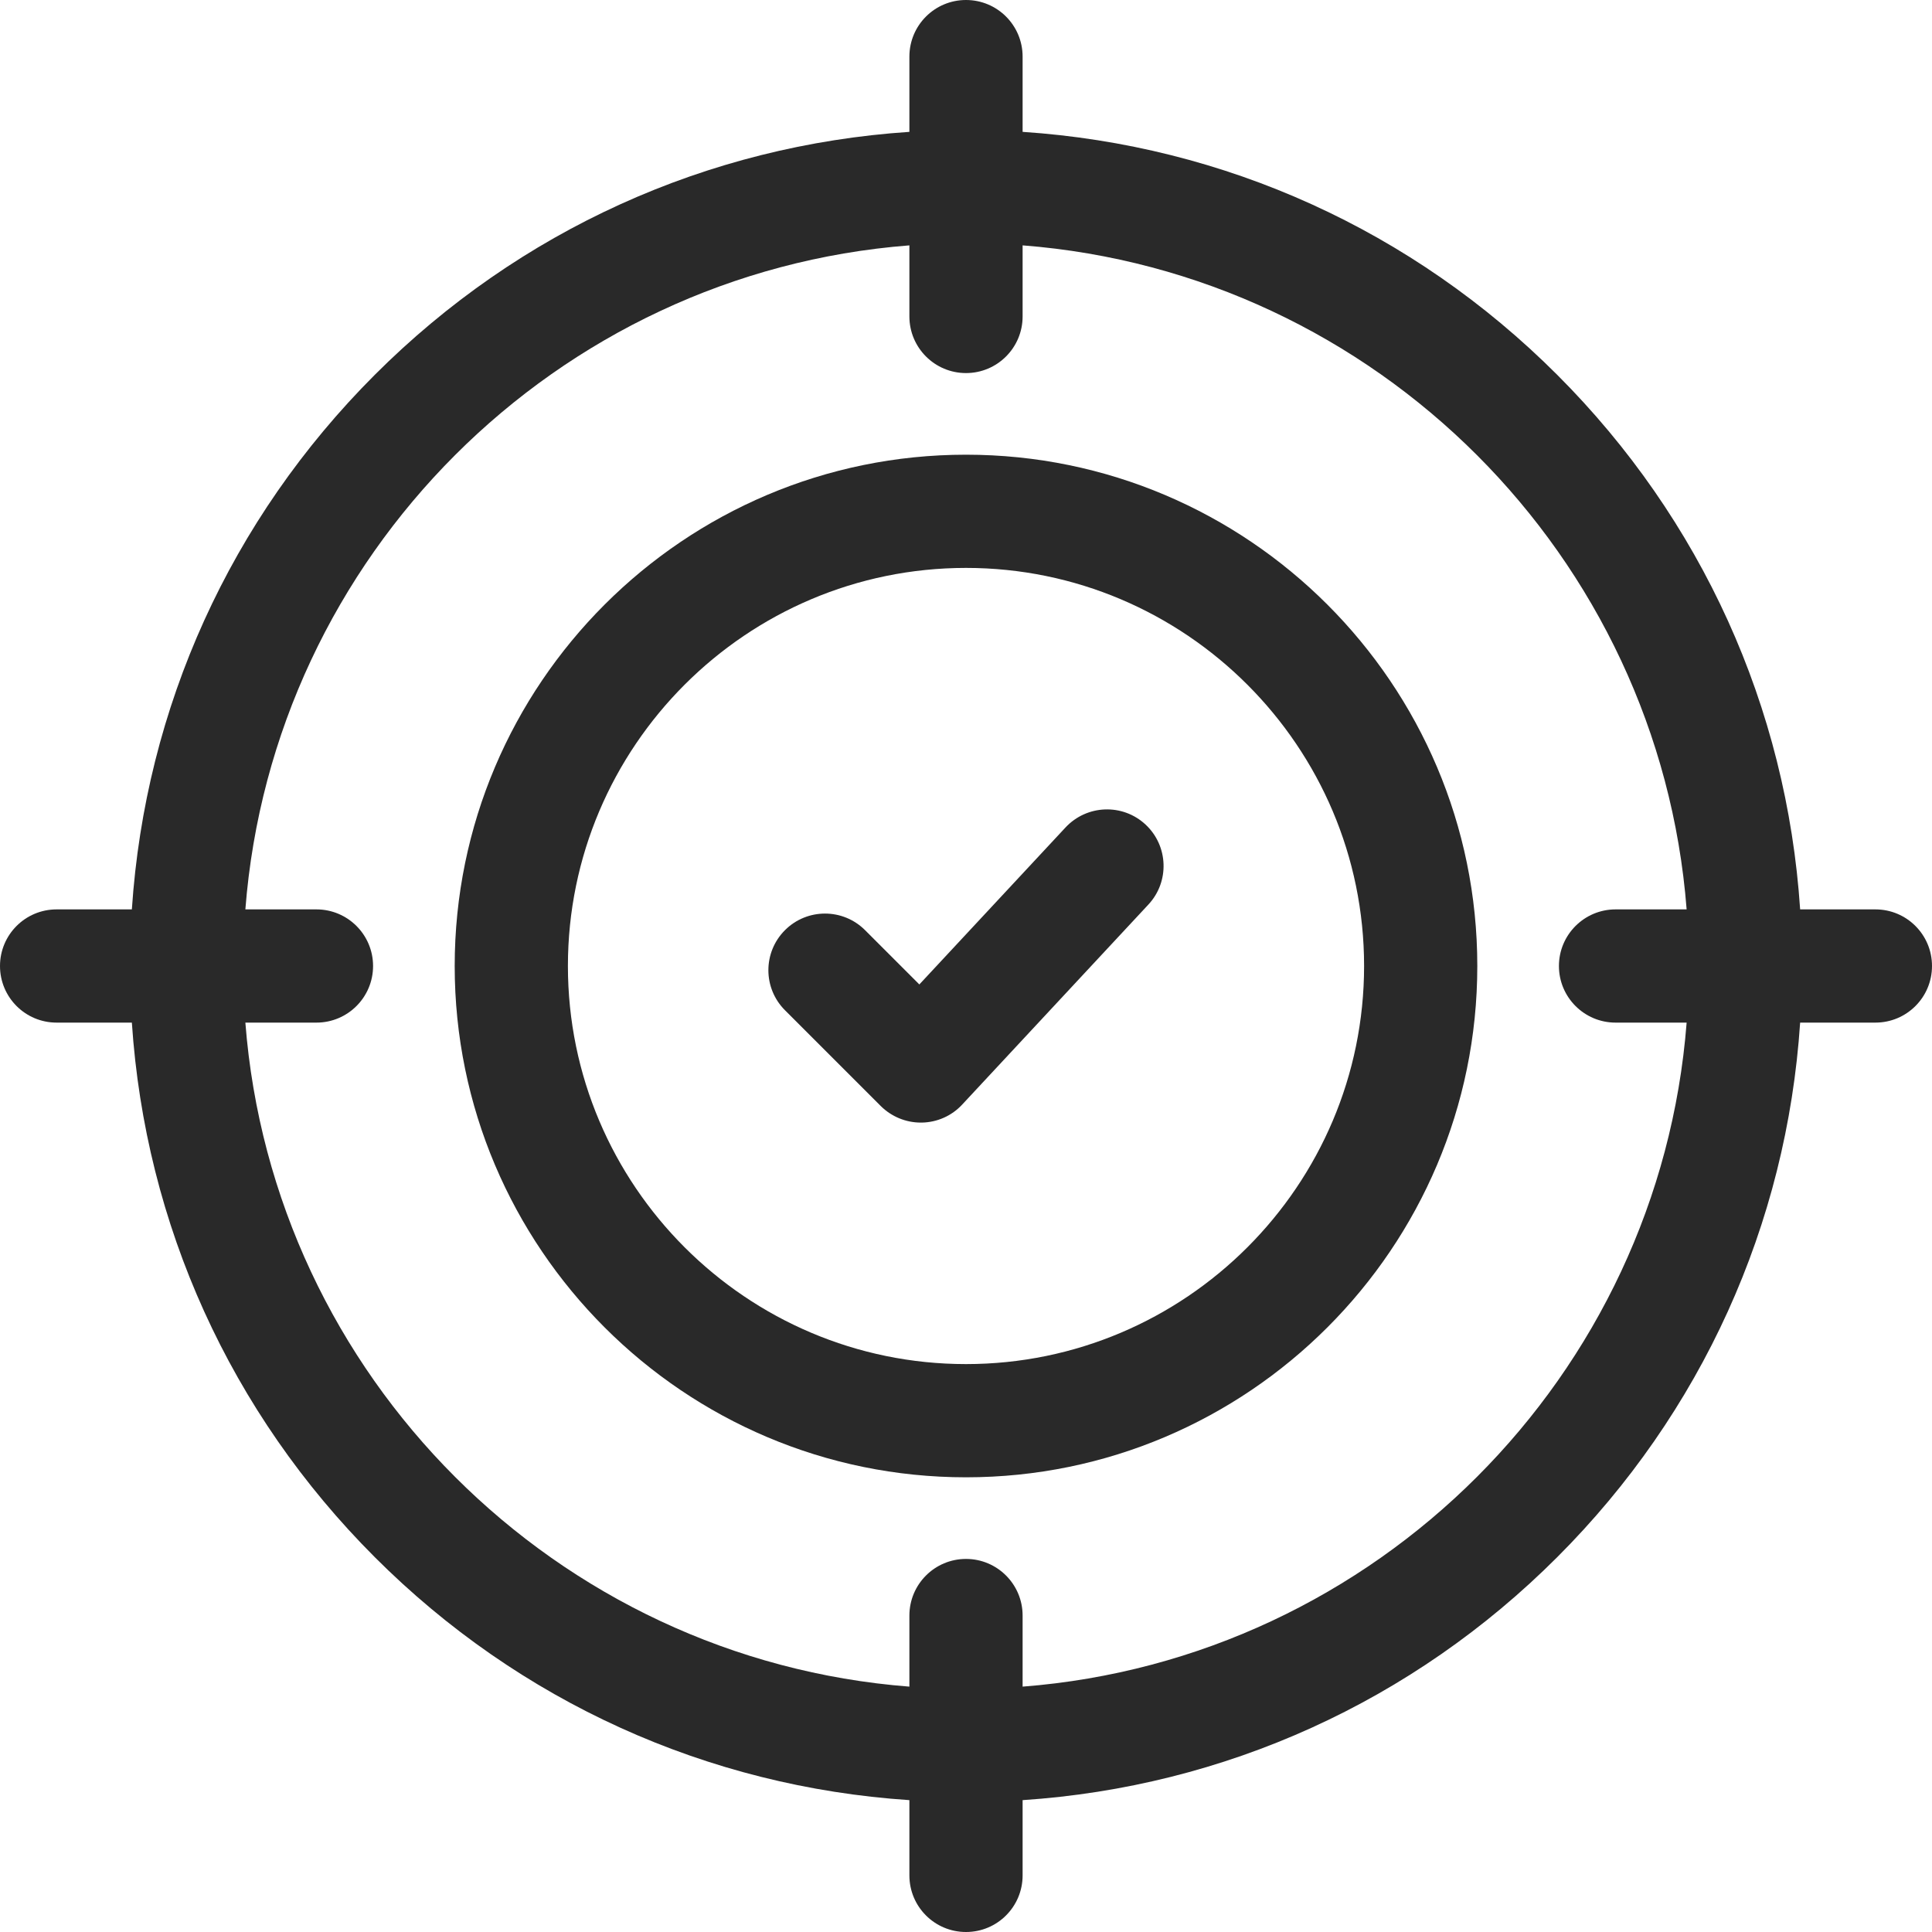 <svg width="20" height="20" viewBox="0 0 20 20" fill="none" xmlns="http://www.w3.org/2000/svg">
<g clip-path="url(#clip0_11810_75232)">
<path d="M10 4.707C7.081 4.707 4.707 7.081 4.707 10C4.707 12.919 7.081 15.293 10 15.293C12.919 15.293 15.293 12.919 15.293 10C15.293 7.081 12.919 4.707 10 4.707ZM10 14.121C7.728 14.121 5.879 12.272 5.879 10C5.879 7.728 7.728 5.879 10 5.879C12.272 5.879 14.121 7.728 14.121 10C14.121 12.272 12.272 14.121 10 14.121Z" fill="#292929"/>
<path d="M11.03 8.566L9.517 10.191L8.955 9.629C8.726 9.4 8.355 9.4 8.126 9.629C7.897 9.858 7.897 10.229 8.126 10.458L9.118 11.45C9.228 11.559 9.377 11.621 9.532 11.621C9.536 11.621 9.539 11.621 9.543 11.621C9.702 11.618 9.853 11.551 9.961 11.434L11.888 9.364C12.109 9.127 12.095 8.756 11.859 8.536C11.622 8.315 11.251 8.329 11.03 8.566Z" fill="#292929"/>
<path d="M19.414 9.414H18.635C18.496 7.323 17.616 5.376 16.12 3.88C14.624 2.384 12.677 1.504 10.586 1.365V0.586C10.586 0.262 10.324 0 10 0C9.676 0 9.414 0.262 9.414 0.586V1.365C7.323 1.504 5.376 2.384 3.88 3.88C2.384 5.376 1.504 7.323 1.365 9.414H0.586C0.262 9.414 0 9.676 0 10C0 10.324 0.262 10.586 0.586 10.586H1.365C1.504 12.677 2.384 14.624 3.88 16.12C5.376 17.616 7.323 18.496 9.414 18.635V19.414C9.414 19.738 9.676 20 10 20C10.324 20 10.586 19.738 10.586 19.414V18.635C12.677 18.496 14.624 17.616 16.12 16.12C17.616 14.624 18.496 12.677 18.635 10.586H19.414C19.738 10.586 20 10.324 20 10C20 9.676 19.738 9.414 19.414 9.414ZM10.586 17.46V16.724C10.586 16.401 10.324 16.138 10 16.138C9.676 16.138 9.414 16.401 9.414 16.724V17.46C5.754 17.176 2.824 14.246 2.54 10.586H3.276C3.599 10.586 3.862 10.324 3.862 10C3.862 9.676 3.599 9.414 3.276 9.414H2.54C2.824 5.754 5.754 2.824 9.414 2.54V3.276C9.414 3.599 9.676 3.862 10 3.862C10.324 3.862 10.586 3.599 10.586 3.276V2.54C14.246 2.824 17.176 5.754 17.46 9.414H16.724C16.401 9.414 16.138 9.676 16.138 10C16.138 10.324 16.401 10.586 16.724 10.586H17.46C17.176 14.246 14.246 17.176 10.586 17.46Z" fill="#292929"/>
</g>
<defs>
<clipPath id="clip0_11810_75232">
<rect width="20" height="20" fill="white"/>
</clipPath>
</defs>
</svg>
